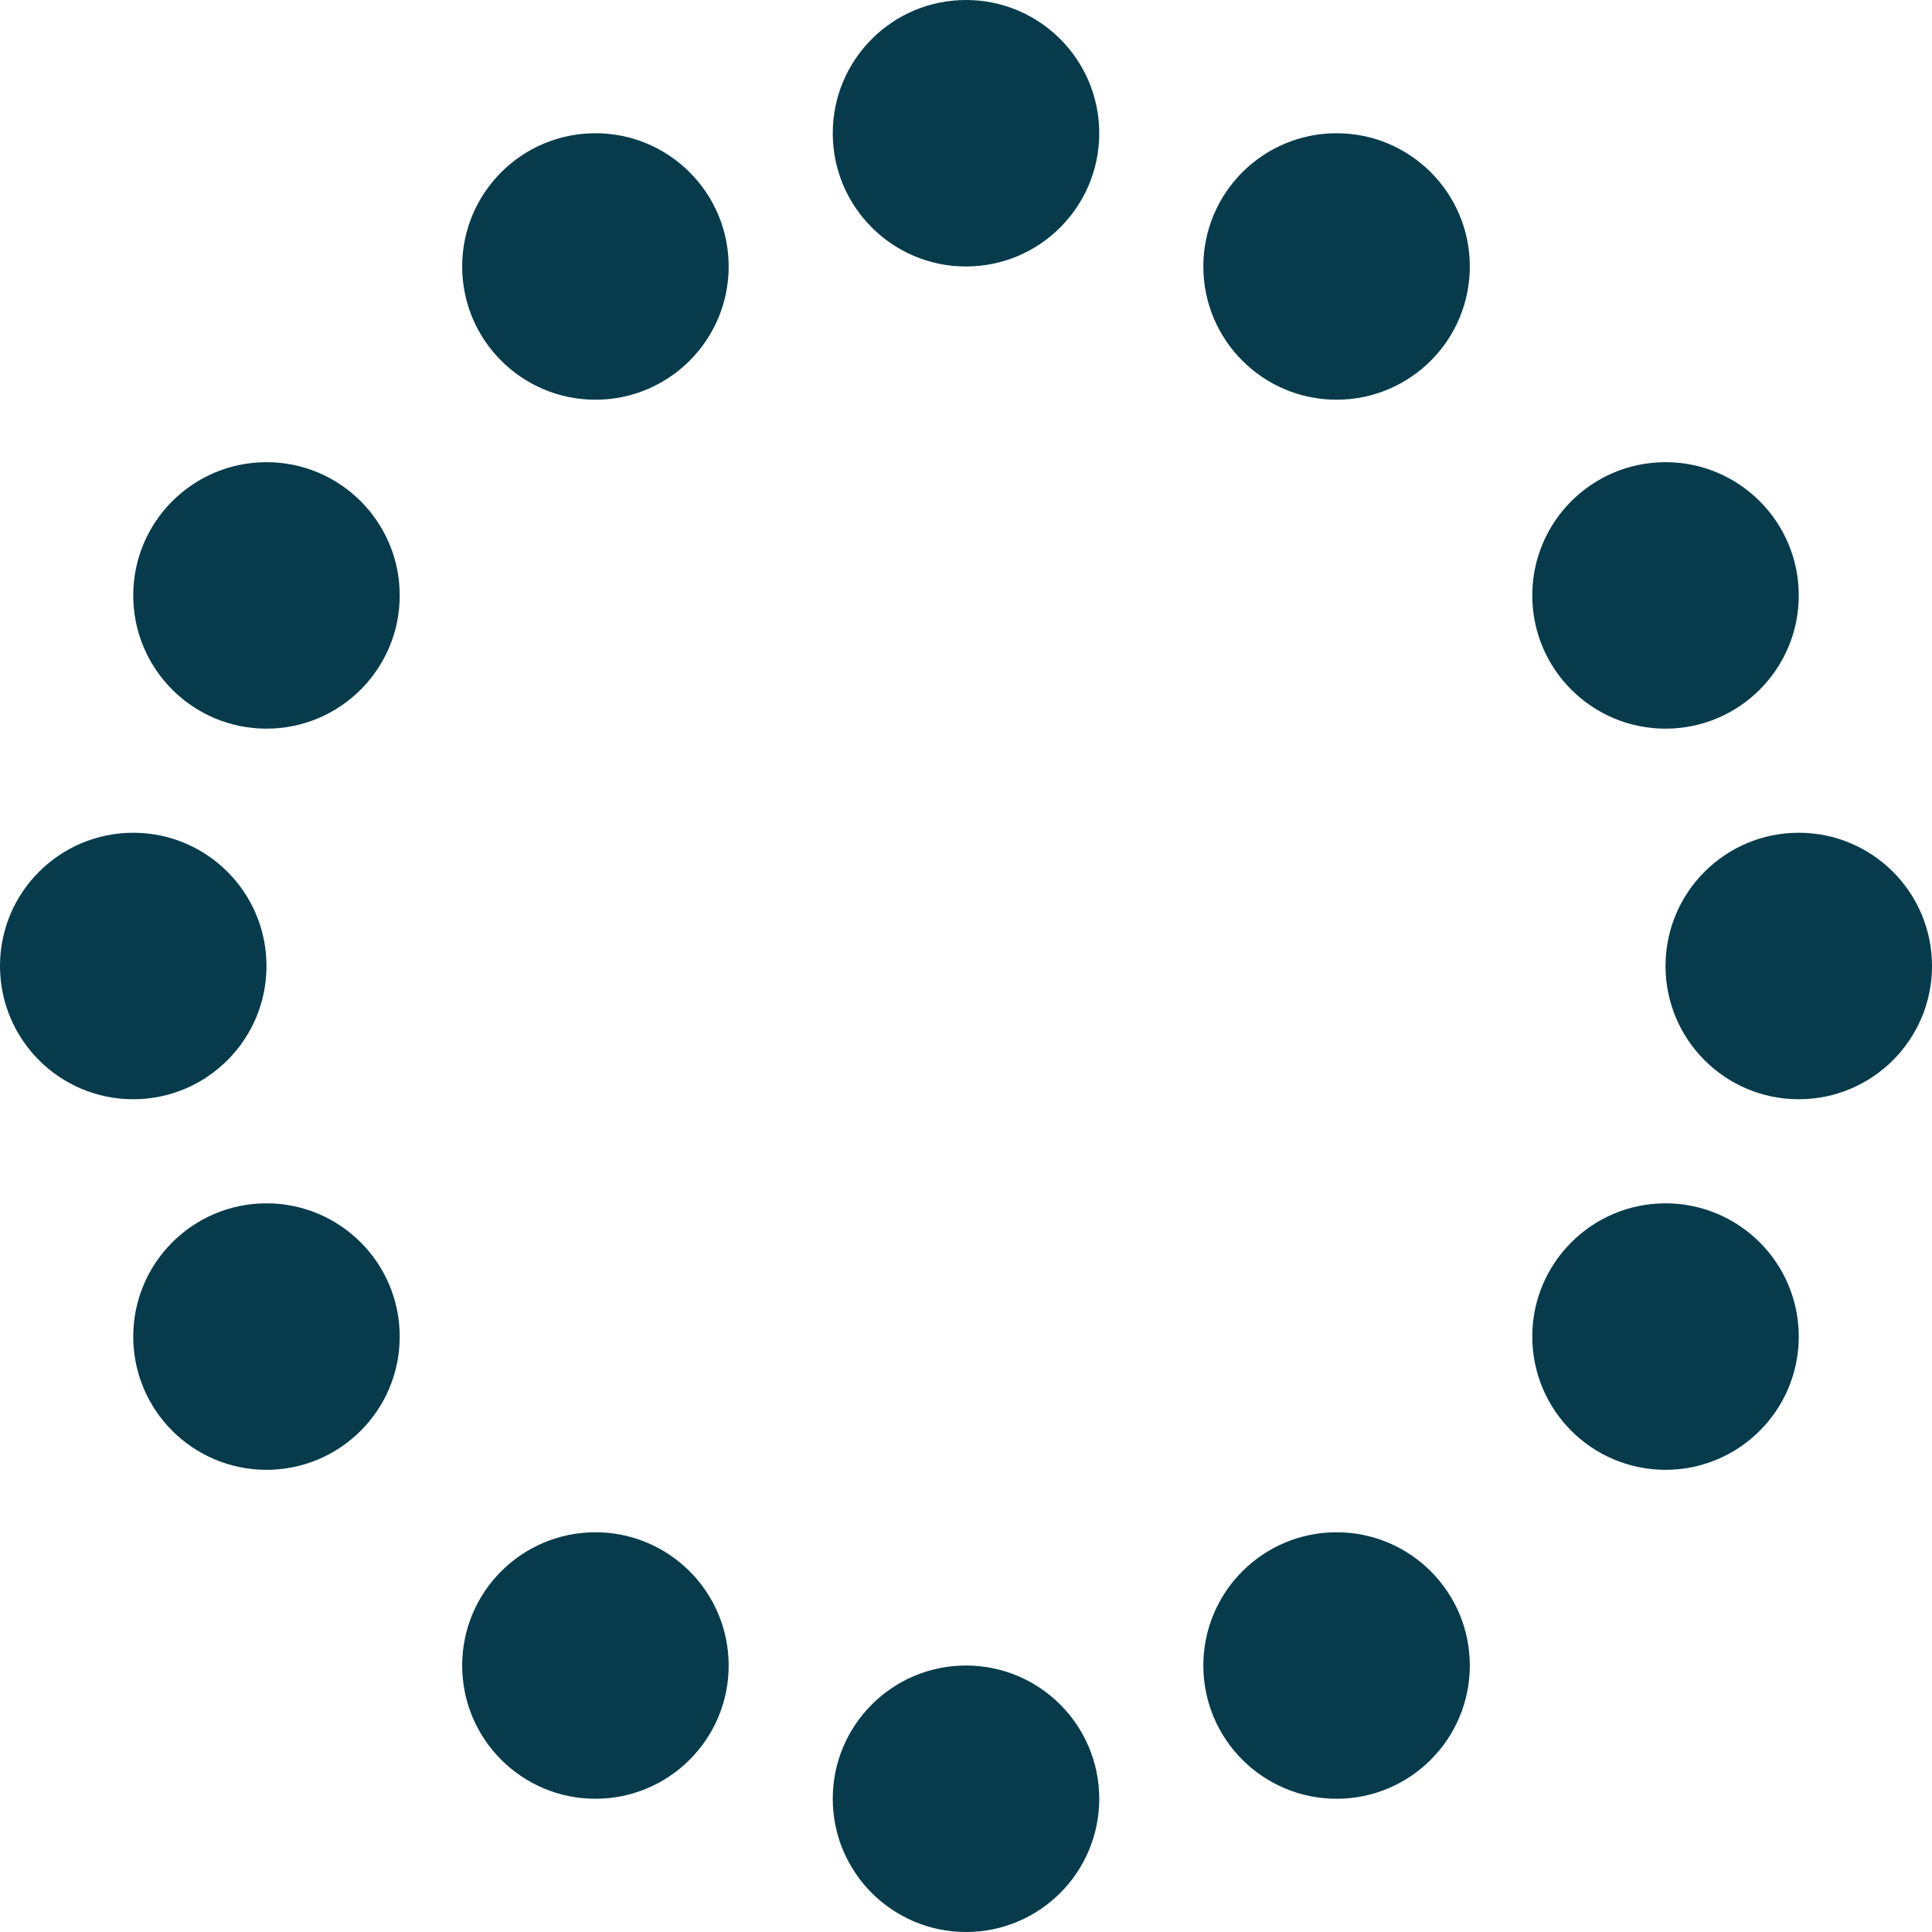 <svg width="256" height="256" viewBox="0 0 256 256" fill="none" xmlns="http://www.w3.org/2000/svg">
<path d="M0 128C0 118.249 7.904 110.345 17.655 110.345C27.406 110.345 35.31 118.249 35.31 128C35.31 137.751 27.406 145.655 17.655 145.655C7.904 145.655 0 137.751 0 128Z" fill="#073B4C"/>
<path d="M256 128C256 118.249 248.096 110.345 238.345 110.345C228.594 110.345 220.69 118.249 220.69 128C220.69 137.751 228.594 145.655 238.345 145.655C248.096 145.655 256 137.751 256 128Z" fill="#073B4C"/>
<path d="M110.345 17.655C110.345 7.904 118.249 0 128 0C137.751 0 145.655 7.904 145.655 17.655C145.655 27.406 137.751 35.31 128 35.31C118.249 35.31 110.345 27.406 110.345 17.655Z" fill="#073B4C"/>
<path d="M17.655 177.103C17.655 167.353 25.56 159.448 35.31 159.448C45.061 159.448 52.965 167.353 52.965 177.103C52.965 186.854 45.061 194.759 35.31 194.759C25.56 194.759 17.655 186.854 17.655 177.103Z" fill="#073B4C"/>
<path d="M238.345 177.103C238.345 167.353 230.44 159.448 220.69 159.448C210.939 159.448 203.034 167.353 203.034 177.103C203.034 186.854 210.939 194.759 220.69 194.759C230.44 194.759 238.345 186.854 238.345 177.103Z" fill="#073B4C"/>
<path d="M238.345 78.897C238.345 88.647 230.44 96.552 220.69 96.552C210.939 96.552 203.034 88.647 203.034 78.897C203.034 69.146 210.939 61.241 220.69 61.241C230.44 61.241 238.345 69.146 238.345 78.897Z" fill="#073B4C"/>
<path d="M17.655 78.897C17.655 88.647 25.56 96.552 35.31 96.552C45.061 96.552 52.965 88.647 52.965 78.897C52.965 69.146 45.061 61.241 35.31 61.241C25.56 61.241 17.655 69.146 17.655 78.897Z" fill="#073B4C"/>
<path d="M61.241 220.69C61.241 210.939 69.146 203.034 78.897 203.034C88.647 203.034 96.552 210.939 96.552 220.69C96.552 230.44 88.647 238.345 78.897 238.345C69.146 238.345 61.241 230.44 61.241 220.69Z" fill="#073B4C"/>
<path d="M194.759 220.69C194.759 210.939 186.854 203.034 177.103 203.034C167.353 203.034 159.448 210.939 159.448 220.69C159.448 230.44 167.353 238.345 177.103 238.345C186.854 238.345 194.759 230.44 194.759 220.69Z" fill="#073B4C"/>
<path d="M194.759 35.31C194.759 45.061 186.854 52.965 177.103 52.965C167.353 52.965 159.448 45.061 159.448 35.31C159.448 25.56 167.353 17.655 177.103 17.655C186.854 17.655 194.759 25.56 194.759 35.31Z" fill="#073B4C"/>
<path d="M61.241 35.31C61.241 45.061 69.146 52.965 78.897 52.965C88.647 52.965 96.552 45.061 96.552 35.31C96.552 25.56 88.647 17.655 78.897 17.655C69.146 17.655 61.241 25.56 61.241 35.31Z" fill="#073B4C"/>
<path d="M145.655 238.345C145.655 228.594 137.751 220.69 128 220.69C118.249 220.69 110.345 228.594 110.345 238.345C110.345 248.096 118.249 256 128 256C137.751 256 145.655 248.096 145.655 238.345Z" fill="#073B4C"/>
</svg>
